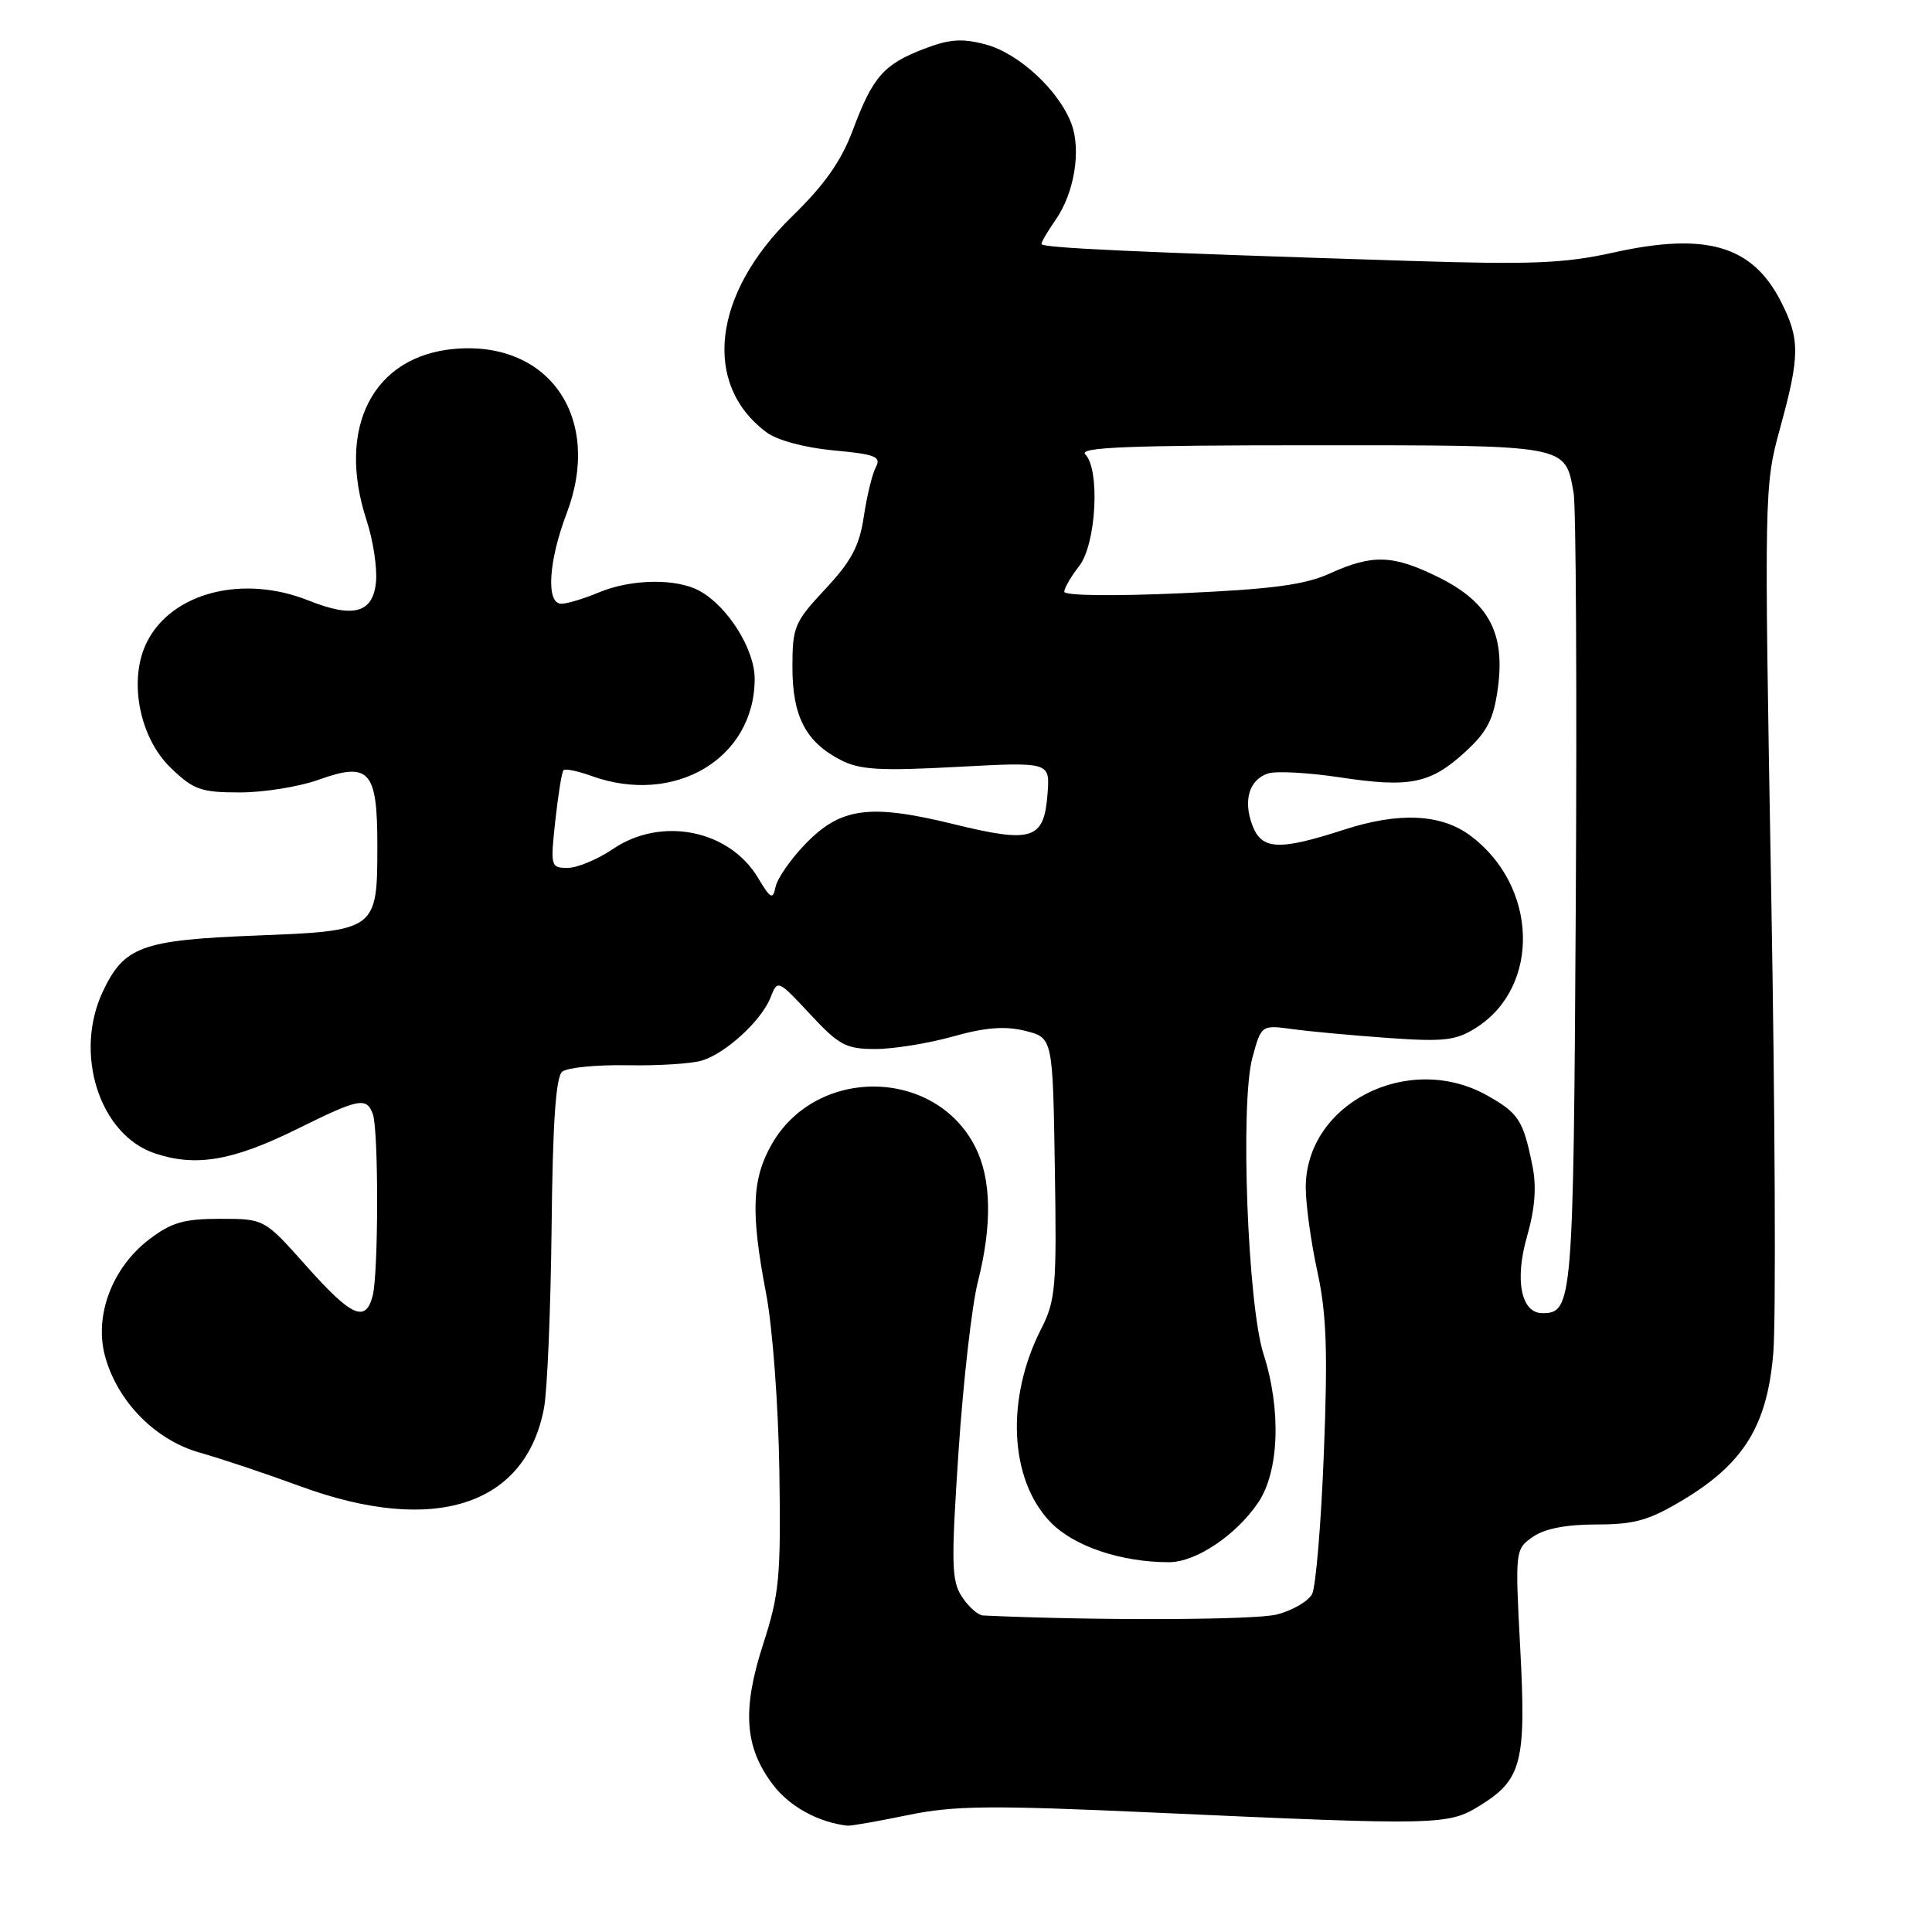 <?xml version="1.0" encoding="UTF-8" standalone="no"?>
<!DOCTYPE svg PUBLIC "-//W3C//DTD SVG 1.1//EN" "http://www.w3.org/Graphics/SVG/1.1/DTD/svg11.dtd" >
<svg xmlns="http://www.w3.org/2000/svg" xmlns:xlink="http://www.w3.org/1999/xlink" version="1.1" viewBox="0 0 256 256">
 <g >
 <path fill="currentColor"
d=" M 120.29 240.51 C 126.47 239.24 131.14 239.19 153.00 240.18 C 190.69 241.89 191.87 241.86 196.08 239.26 C 201.65 235.82 202.24 233.51 201.44 218.45 C 200.75 205.41 200.77 205.28 203.10 203.65 C 204.65 202.56 207.50 202.00 211.52 202.00 C 216.59 202.00 218.48 201.47 223.01 198.75 C 231.07 193.91 234.17 188.88 234.97 179.29 C 235.33 175.01 235.21 147.42 234.69 117.99 C 233.76 65.04 233.77 64.39 235.87 56.73 C 238.51 47.13 238.52 44.94 235.99 39.97 C 232.18 32.51 226.08 30.73 213.71 33.48 C 207.33 34.90 202.88 35.08 186.79 34.57 C 150.41 33.42 138.00 32.85 138.00 32.33 C 138.00 32.04 138.84 30.61 139.86 29.15 C 142.35 25.60 143.29 19.90 141.96 16.37 C 140.30 11.97 135.01 7.08 130.64 5.90 C 127.50 5.06 125.84 5.17 122.47 6.46 C 117.11 8.51 115.65 10.16 113.02 17.20 C 111.47 21.35 109.28 24.46 104.93 28.70 C 94.43 38.92 93.01 50.92 101.57 57.29 C 102.99 58.34 106.62 59.32 110.45 59.68 C 115.99 60.19 116.80 60.51 116.06 61.89 C 115.58 62.78 114.86 65.73 114.46 68.45 C 113.87 72.36 112.81 74.36 109.36 78.05 C 105.27 82.42 105.00 83.06 105.00 88.39 C 105.00 94.91 106.76 98.31 111.37 100.69 C 113.92 102.01 116.54 102.17 126.78 101.62 C 139.12 100.96 139.12 100.96 138.81 105.13 C 138.35 111.27 136.84 111.77 126.35 109.20 C 115.20 106.47 111.37 106.99 106.68 111.87 C 104.76 113.86 103.00 116.40 102.77 117.50 C 102.40 119.26 102.12 119.12 100.45 116.33 C 96.63 109.94 87.62 108.15 81.21 112.50 C 79.19 113.87 76.49 115.00 75.22 115.00 C 72.97 115.00 72.92 114.82 73.58 108.75 C 73.96 105.31 74.44 102.30 74.66 102.06 C 74.87 101.82 76.53 102.15 78.35 102.81 C 89.40 106.81 99.99 100.51 100.00 89.94 C 100.00 86.05 96.46 80.38 92.72 78.31 C 89.67 76.61 83.66 76.70 79.35 78.50 C 77.37 79.33 75.14 80.00 74.38 80.00 C 72.33 80.00 72.66 74.40 75.09 68.01 C 79.85 55.48 72.87 45.18 60.33 46.22 C 49.45 47.12 44.54 56.61 48.57 68.93 C 49.44 71.58 50.00 75.26 49.82 77.12 C 49.43 81.23 46.83 81.95 40.91 79.58 C 32.24 76.11 22.88 78.47 19.52 84.97 C 16.96 89.92 18.40 97.67 22.63 101.75 C 25.64 104.65 26.63 105.00 31.75 105.00 C 34.91 105.01 39.61 104.25 42.19 103.33 C 48.93 100.91 50.00 102.09 50.00 111.93 C 50.00 123.32 49.97 123.34 33.80 123.97 C 18.81 124.56 16.45 125.42 13.65 131.33 C 9.73 139.59 13.18 150.37 20.53 152.83 C 25.97 154.65 30.85 153.81 39.39 149.59 C 47.57 145.54 48.54 145.35 49.39 147.58 C 50.18 149.62 50.16 168.81 49.37 171.75 C 48.42 175.30 46.57 174.46 40.59 167.75 C 35.03 161.50 35.03 161.50 29.18 161.50 C 24.36 161.50 22.72 161.98 19.76 164.23 C 14.87 167.97 12.47 174.30 13.91 179.67 C 15.54 185.70 20.57 190.83 26.50 192.49 C 29.25 193.26 35.25 195.27 39.82 196.95 C 57.52 203.44 69.67 199.52 72.09 186.54 C 72.52 184.22 72.97 173.47 73.09 162.66 C 73.23 148.82 73.65 142.71 74.49 142.01 C 75.15 141.46 79.02 141.08 83.09 141.15 C 87.17 141.23 91.62 140.95 93.00 140.53 C 96.19 139.57 100.93 135.20 102.12 132.13 C 103.03 129.79 103.09 129.82 107.34 134.38 C 111.18 138.51 112.10 139.00 116.00 139.00 C 118.40 139.00 123.02 138.25 126.27 137.34 C 130.58 136.13 133.16 135.93 135.83 136.59 C 139.50 137.50 139.50 137.50 139.77 154.74 C 140.03 170.60 139.88 172.32 137.95 176.11 C 133.24 185.34 133.76 196.07 139.20 201.70 C 142.29 204.89 148.53 207.00 154.90 207.00 C 158.46 207.00 163.79 203.43 166.73 199.08 C 169.50 194.96 169.79 186.78 167.42 179.41 C 165.32 172.85 164.31 146.17 165.95 140.15 C 167.13 135.80 167.13 135.80 171.32 136.37 C 173.62 136.68 179.32 137.21 184.00 137.54 C 191.35 138.06 192.92 137.87 195.58 136.19 C 204.18 130.74 203.79 117.41 194.85 110.74 C 190.97 107.84 185.39 107.57 178.12 109.93 C 169.47 112.73 167.19 112.63 165.95 109.37 C 164.69 106.05 165.53 103.28 168.05 102.48 C 169.13 102.14 173.39 102.38 177.53 103.00 C 186.81 104.41 189.54 103.86 194.15 99.63 C 197.07 96.96 197.90 95.33 198.47 91.23 C 199.47 83.94 197.30 79.82 190.71 76.54 C 184.62 73.51 181.91 73.40 176.23 75.98 C 172.89 77.50 168.58 78.07 156.48 78.61 C 147.44 79.01 141.01 78.93 141.02 78.40 C 141.03 77.91 141.92 76.38 143.00 75.00 C 145.26 72.11 145.79 62.19 143.80 60.20 C 142.87 59.27 149.52 59.00 173.73 59.00 C 208.03 59.00 207.34 58.87 208.51 65.28 C 208.83 67.05 208.96 91.49 208.80 119.60 C 208.49 172.76 208.39 174.00 204.36 174.00 C 201.56 174.00 200.68 169.62 202.33 163.87 C 203.39 160.16 203.62 157.27 203.06 154.50 C 201.84 148.44 201.23 147.50 197.07 145.16 C 186.62 139.29 172.97 146.24 173.02 157.40 C 173.03 159.65 173.72 164.65 174.56 168.50 C 175.77 174.05 175.95 179.03 175.42 192.50 C 175.06 201.85 174.35 210.27 173.86 211.22 C 173.37 212.16 171.29 213.38 169.23 213.92 C 166.37 214.68 144.96 214.75 130.27 214.06 C 129.60 214.03 128.34 212.92 127.47 211.59 C 126.07 209.46 126.02 207.24 127.01 192.34 C 127.63 183.08 128.78 172.96 129.57 169.86 C 131.48 162.32 131.37 156.25 129.25 152.02 C 123.96 141.49 108.21 141.24 102.27 151.60 C 99.62 156.23 99.45 160.63 101.52 171.44 C 102.37 175.89 103.14 186.20 103.27 194.94 C 103.48 208.96 103.27 211.23 101.13 217.83 C 98.30 226.57 98.65 231.54 102.45 236.52 C 104.64 239.39 108.44 241.47 112.29 241.91 C 112.73 241.96 116.33 241.33 120.29 240.51 Z "/>
</g>
</svg>